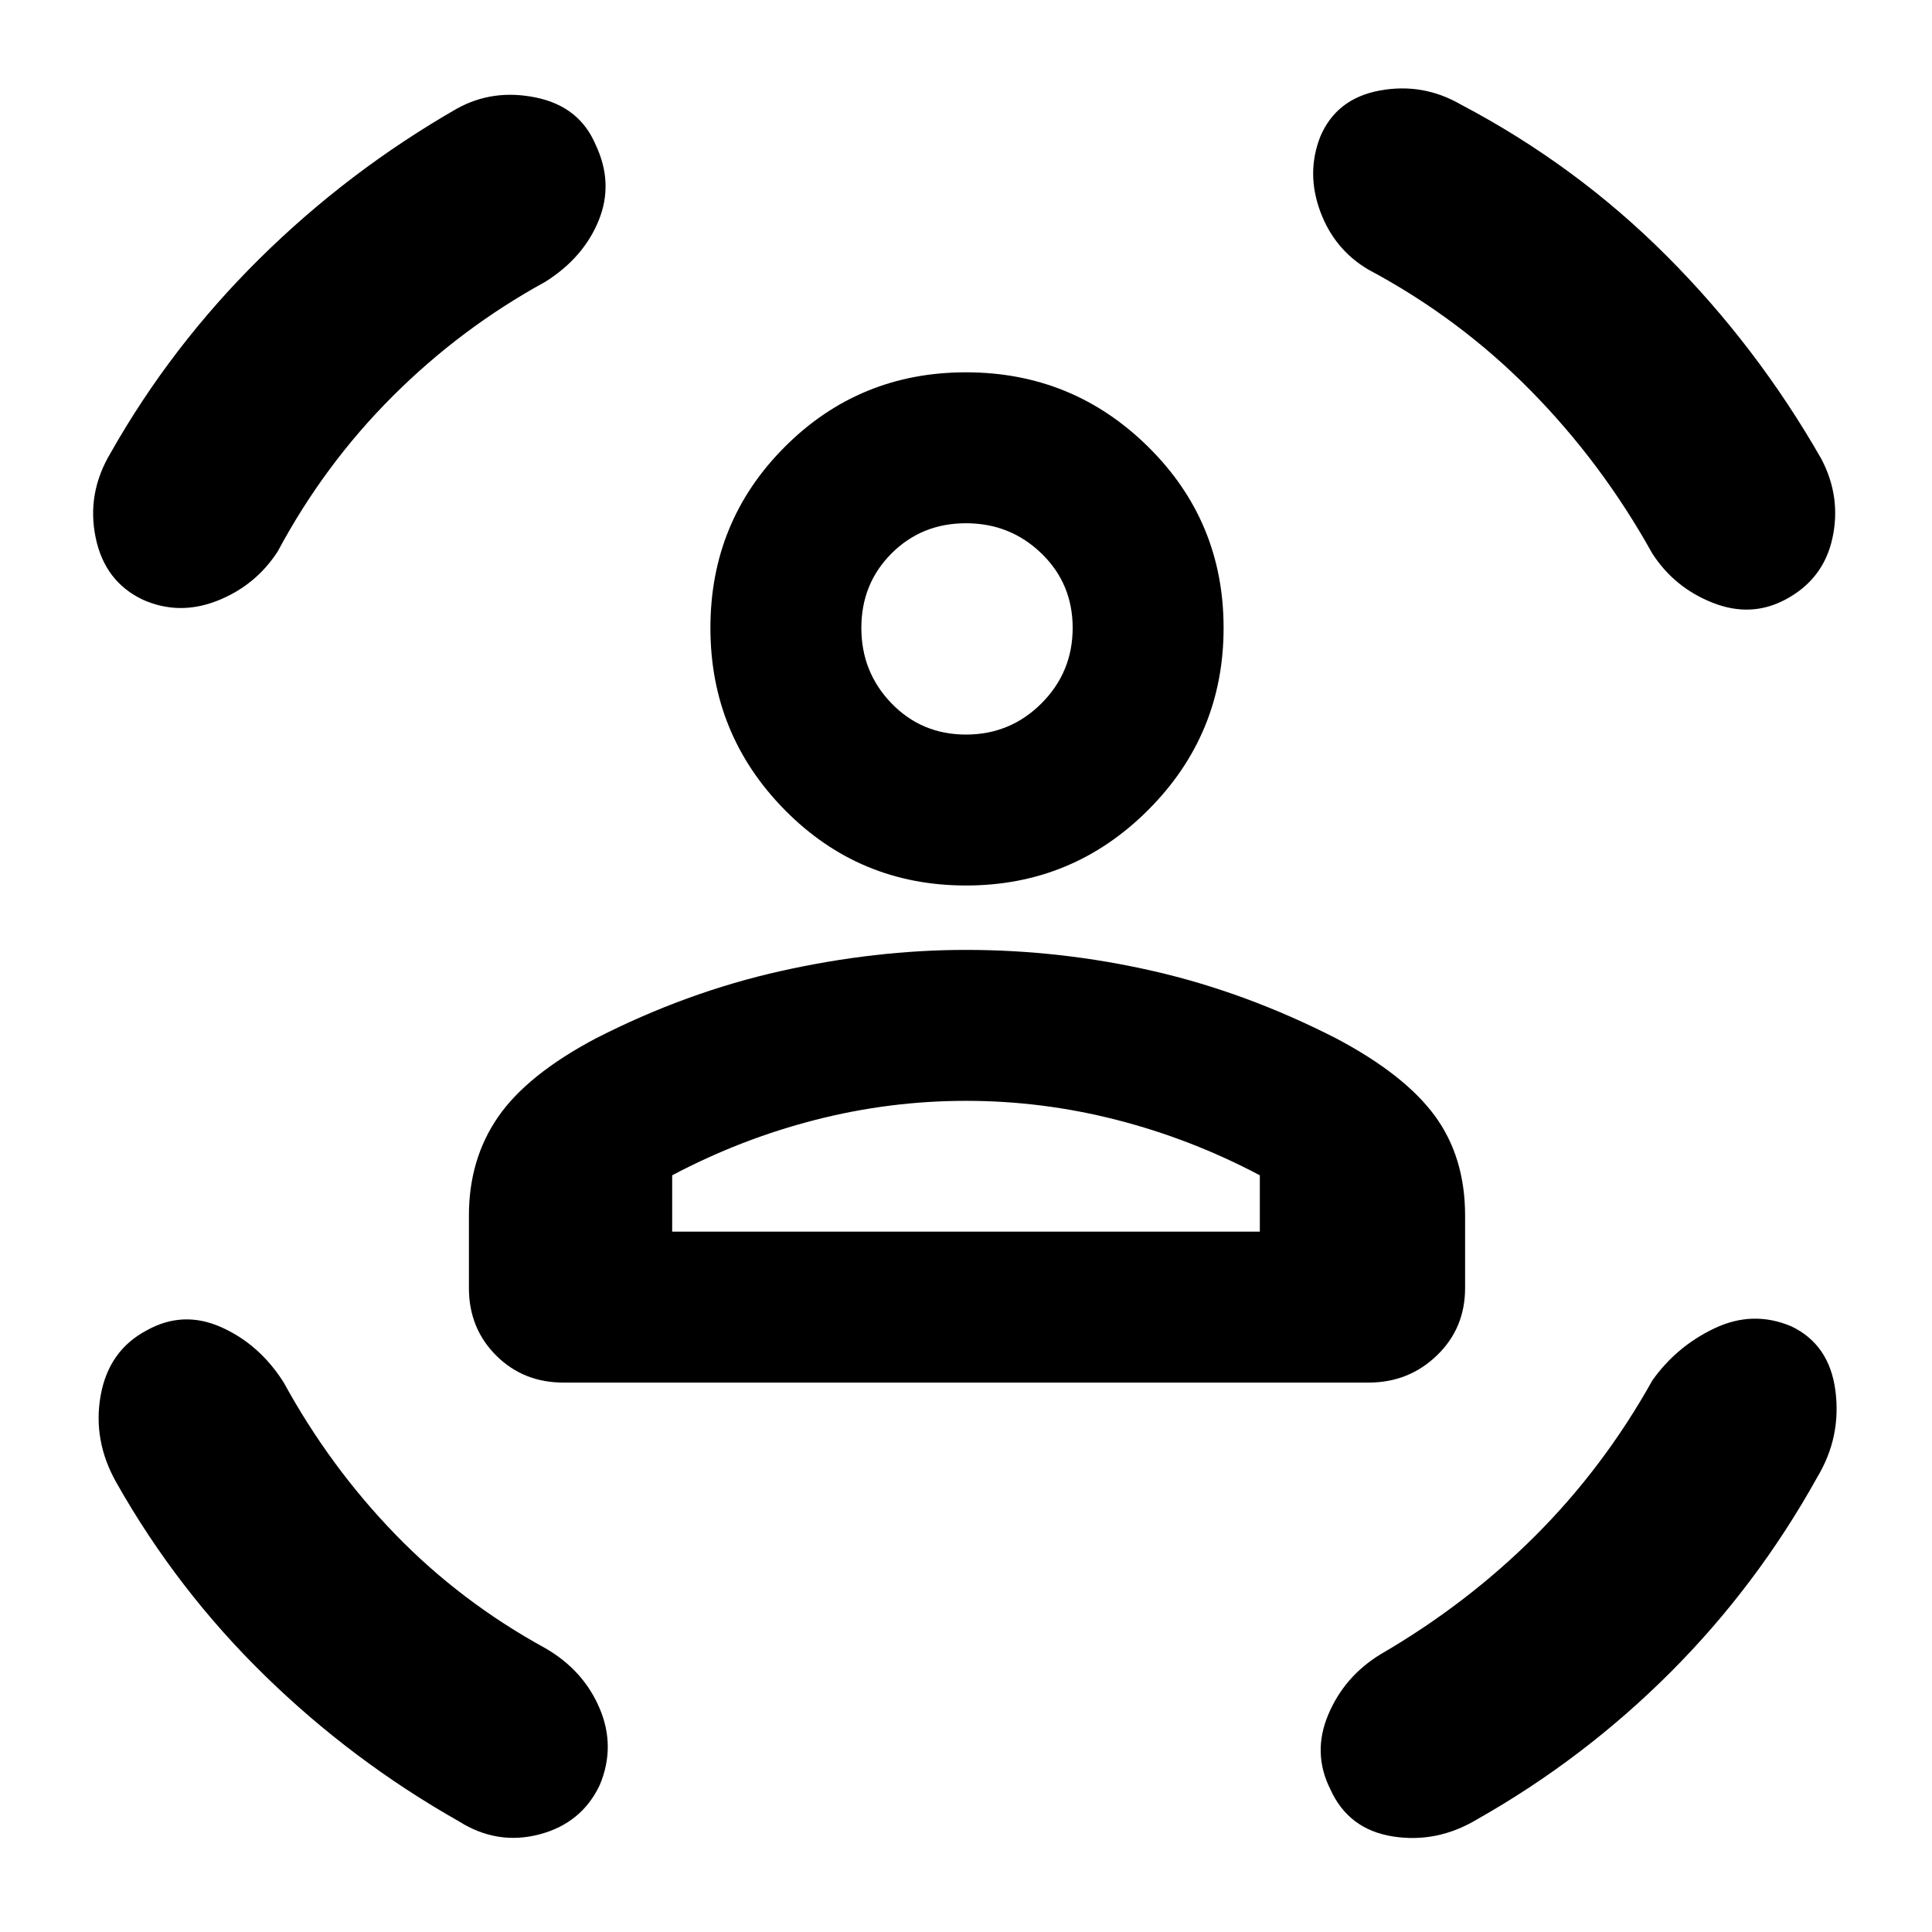 <svg xmlns="http://www.w3.org/2000/svg" height="48" width="48"><path d="M24 22q-2.65 0-4.5-1.875T17.65 15.6q0-2.65 1.85-4.5T24 9.25q2.65 0 4.525 1.85 1.875 1.85 1.875 4.5t-1.875 4.525Q26.65 22 24 22Zm0-3.75q1.1 0 1.875-.775.775-.775.775-1.875t-.775-1.85Q25.1 13 24 13t-1.85.75q-.75.75-.75 1.85t.75 1.875q.75.775 1.85.775Zm-10 16.1q-1 0-1.675-.675T11.65 32v-1.8q0-1.4.725-2.45.725-1.05 2.425-1.95 2.25-1.15 4.6-1.675 2.35-.525 4.6-.525 2.35 0 4.65.525 2.3.525 4.55 1.675 1.7.9 2.45 1.925.75 1.025.75 2.475V32q0 1-.7 1.675t-1.7.675Zm10-7q-1.9 0-3.75.475T16.7 29.2v1.4h14.6v-1.4q-1.7-.9-3.55-1.375-1.85-.475-3.75-.475ZM32.8 3.4q.4-.95 1.475-1.15 1.075-.2 2.025.35 2.85 1.5 5.1 3.75 2.25 2.25 3.85 5.05.5.95.275 1.975Q45.3 14.4 44.35 14.9q-.85.45-1.8.075-.95-.375-1.5-1.225-1.25-2.25-3.025-4.05Q36.25 7.9 34 6.7q-.85-.5-1.2-1.45t0-1.85Zm-18 .2q.45.95.075 1.875T13.55 7q-2.1 1.15-3.8 2.85-1.7 1.7-2.85 3.85-.55.85-1.5 1.225-.95.375-1.85-.025-.95-.45-1.175-1.55-.225-1.1.375-2.1 1.5-2.65 3.7-4.825 2.2-2.175 4.9-3.725.9-.5 1.975-.275Q14.4 2.65 14.8 3.6ZM3.65 33.05q.9-.5 1.85-.075.95.425 1.55 1.375 1.15 2.1 2.775 3.775Q11.45 39.8 13.55 40.95q.95.55 1.35 1.5.4.95 0 1.9-.45.95-1.5 1.225-1.05.275-2-.325-2.65-1.5-4.825-3.625Q4.4 39.5 2.9 36.85q-.6-1.05-.4-2.175.2-1.125 1.15-1.625Zm40.85-.1q.95.45 1.1 1.6.15 1.15-.45 2.15-1.5 2.7-3.65 4.85-2.15 2.15-4.8 3.65-1 .6-2.1.425t-1.55-1.175q-.45-.9-.05-1.85.4-.95 1.3-1.5 2.15-1.25 3.85-2.95 1.7-1.7 2.9-3.85.6-.85 1.55-1.3.95-.45 1.9-.05ZM24 15.6Zm0 15h7.3-14.6H24Z"/></svg>